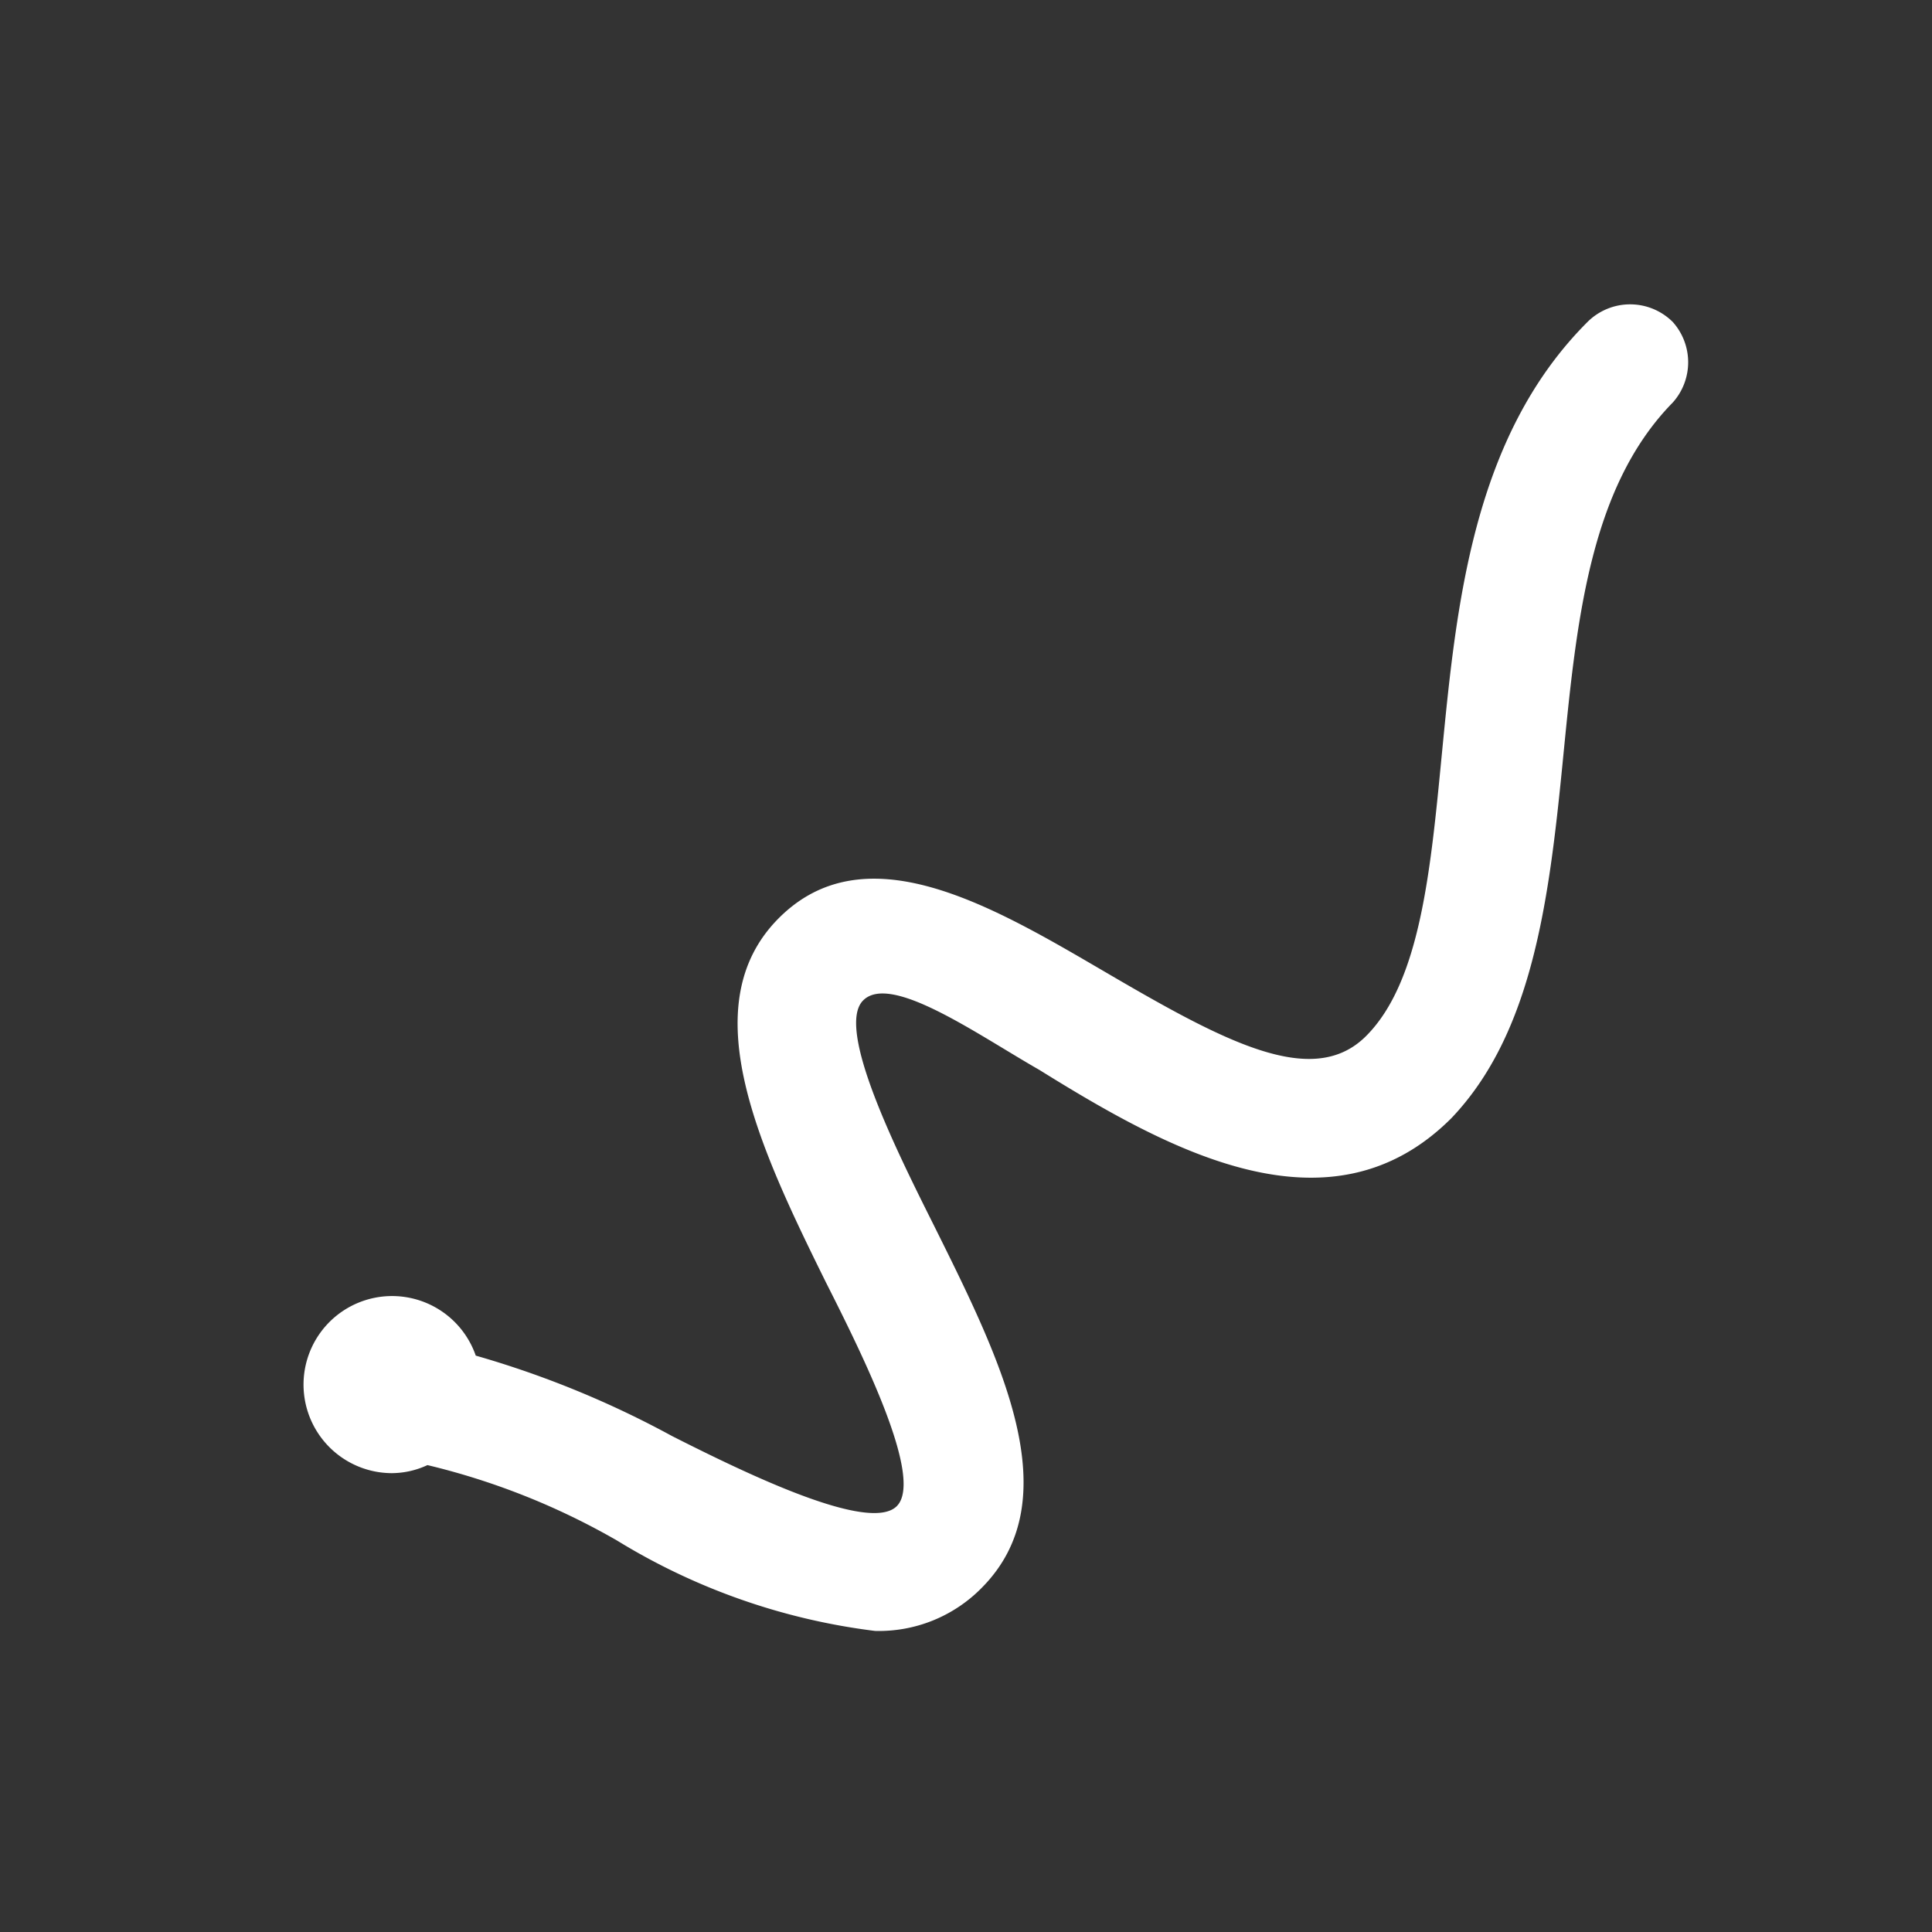 <svg id="gesture" xmlns="http://www.w3.org/2000/svg" width="24" height="24" viewBox="0 0 24 24">
  <rect x="0" y="0" width="24" height="24" fill="#333333" stroke="none"/>
  <g id="Layer_3" data-name="Layer 3">
    <rect id="Rectangle_24543" data-name="Rectangle 24543" width="24" height="24" fill="#fff" opacity="0"/>
  </g>
  <g id="icon">
    <path id="Path_99884" data-name="Path 99884" d="M20.78,4a.75.75,0,0,0-1.06,0c-1.43,1.43-1.63,3.53-1.81,5.38-.14,1.45-.27,2.82-.94,3.49s-1.78.06-3.3-.83c-1.37-.8-2.93-1.71-4-.63s-.24,2.84.59,4.52c.46.91,1.22,2.44.88,2.78s-1.88-.41-2.79-.87a12,12,0,0,0-2.44-1A1.1,1.1,0,1,0,4.86,18.3a1.06,1.06,0,0,0,.45-.1,8.83,8.83,0,0,1,2.36.94,8,8,0,0,0,3.2,1.12,1.79,1.79,0,0,0,1.32-.53c1.11-1.11.24-2.84-.59-4.51-.46-.92-1.22-2.44-.88-2.79s1.42.42,2.19.86c1.61,1,3.61,2.11,5.12.6,1-1.05,1.21-2.68,1.38-4.4S19.73,6.07,20.78,5a.75.75,0,0,0,0-1Z" fill="#fff"/>
  </g>
</svg>
